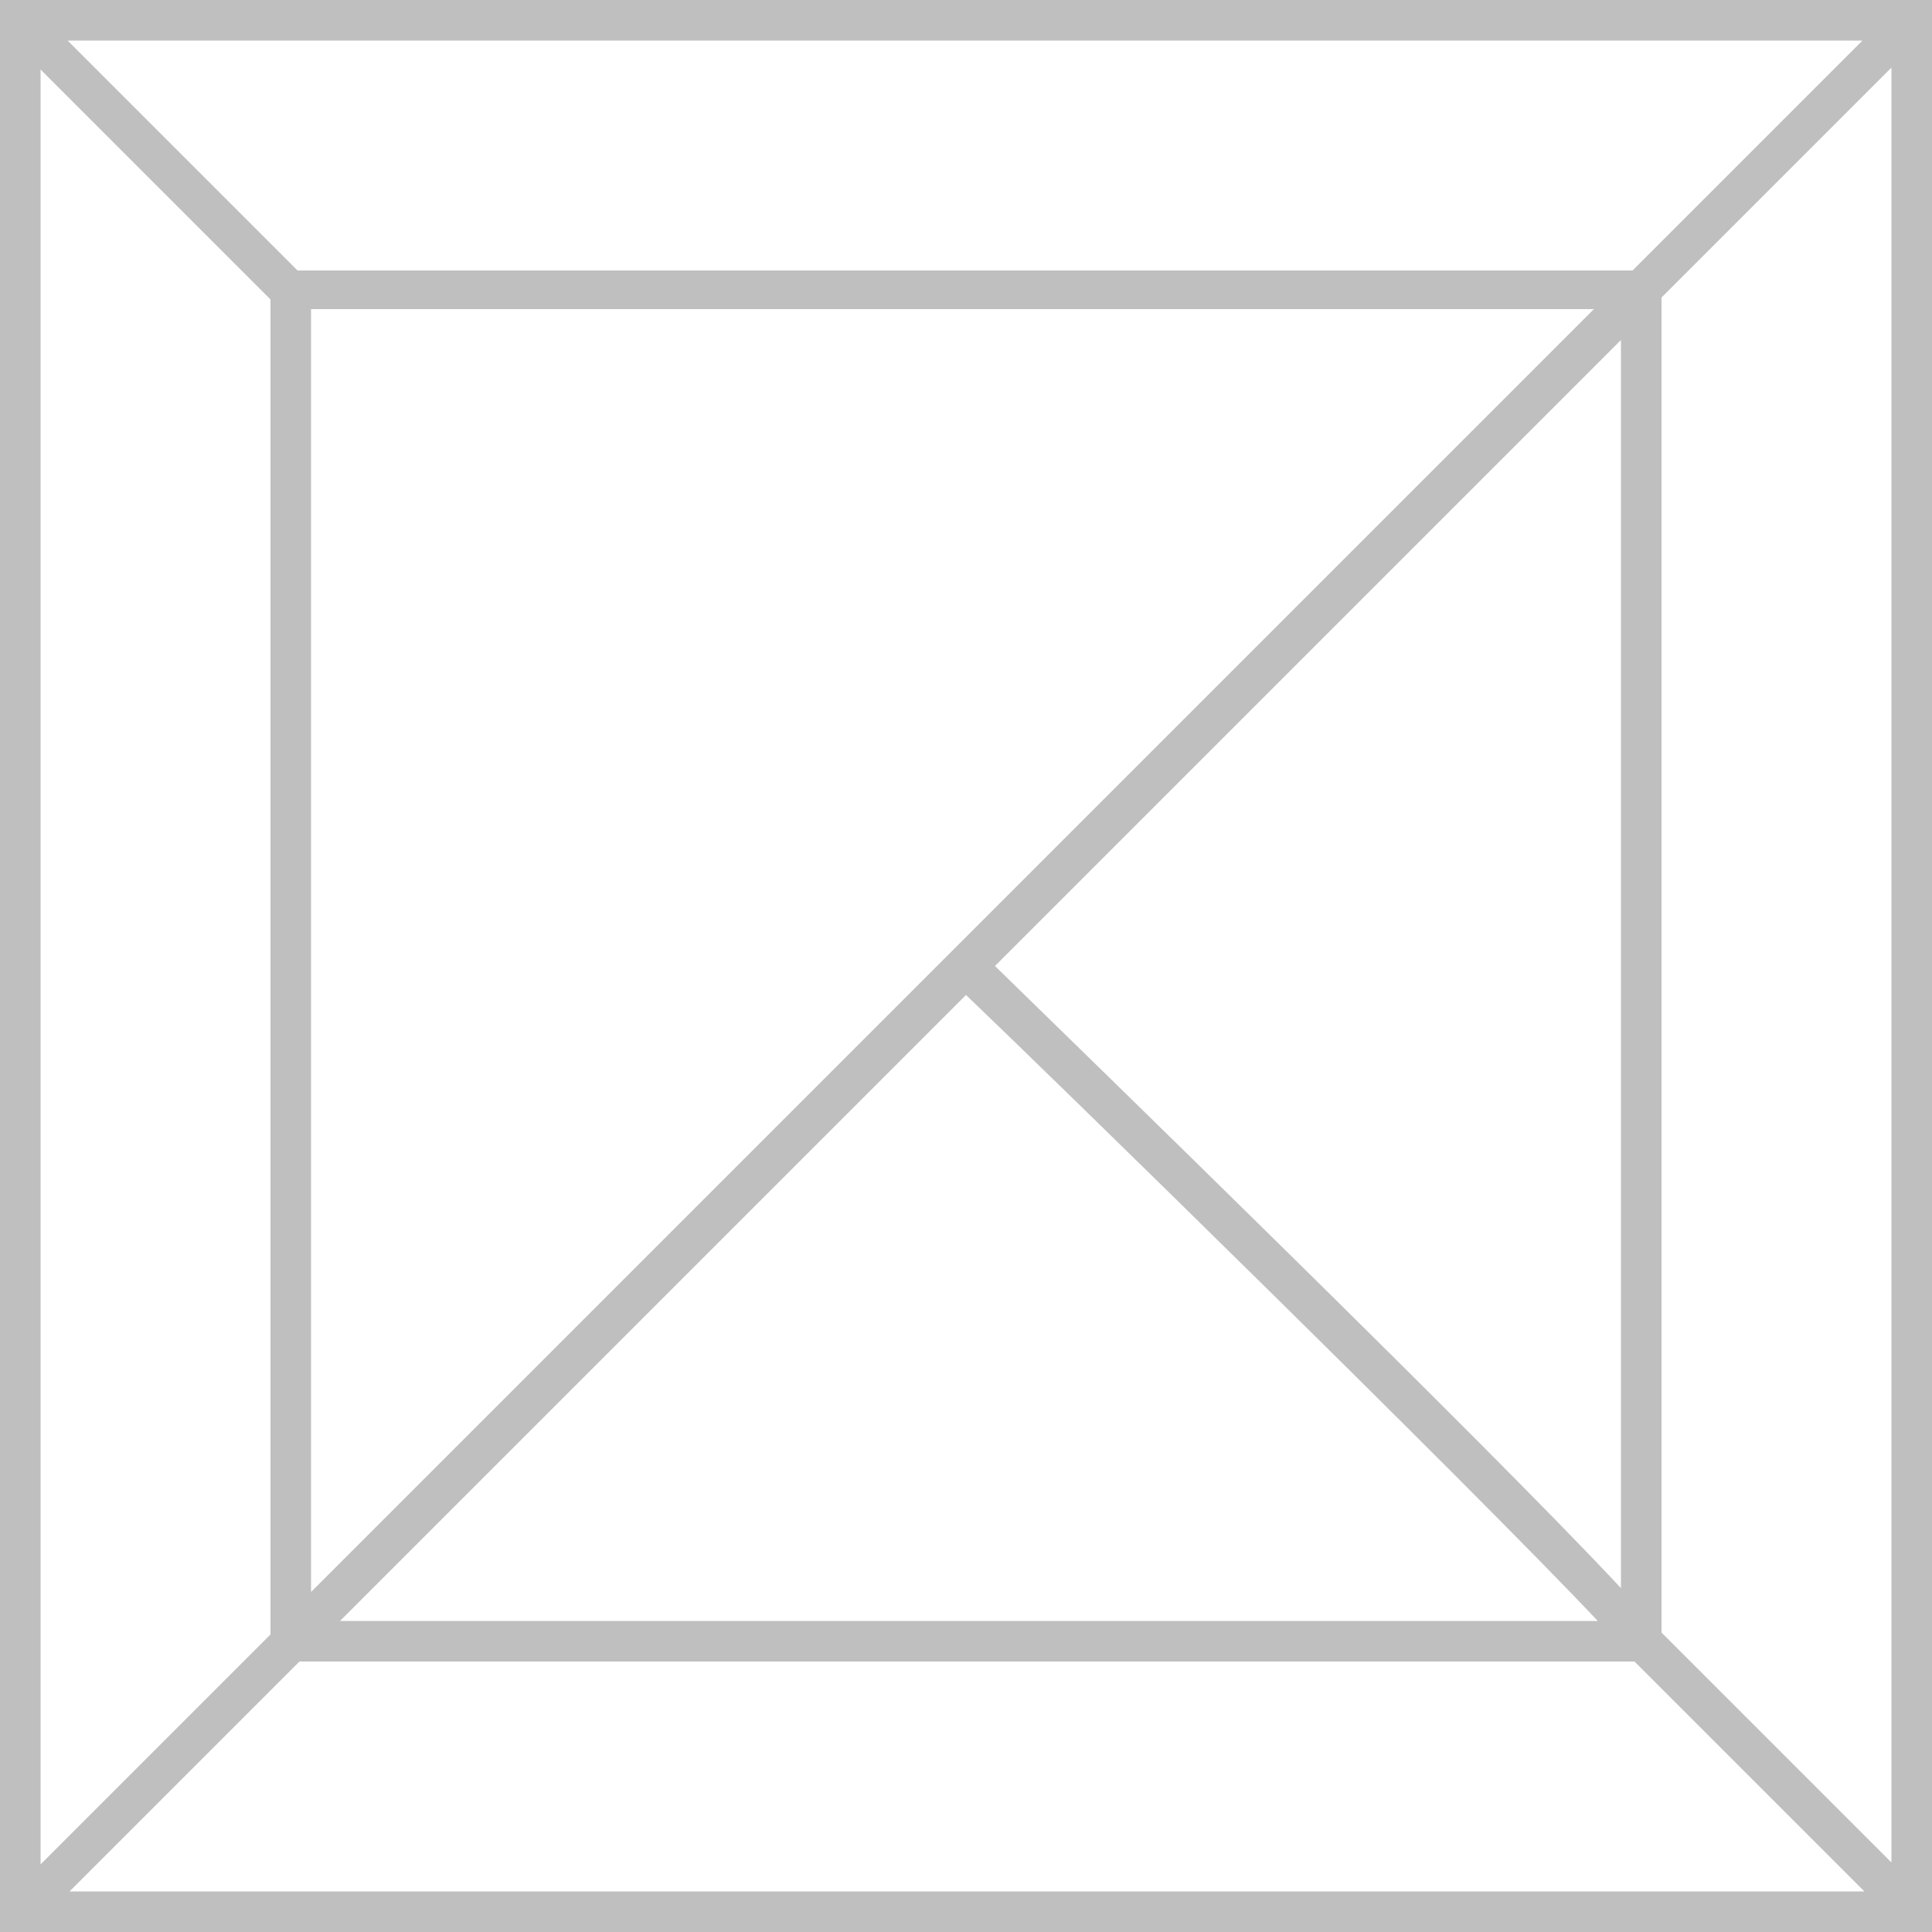 <svg width="50" height="50" viewBox="0 0 50 50" fill="none" xmlns="http://www.w3.org/2000/svg">
<path d="M0 50H50V0H0V50ZM7.75 43H42.3L48.25 48.95H1.8L7.75 43ZM41.95 41.1C38.5 37.4 27.9 27.1 25.75 25L41.95 8.8V41.1ZM8.05 41.2V8H41.25L8.05 41.2ZM25 25.75C27.15 27.8 38.05 38.45 41.35 41.95H8.8L25 25.75ZM43 42.25V7.7L48.95 1.75V48.2L43 42.25ZM42.25 7H7.7L1.75 1.05H48.2L42.25 7ZM7 7.75V42.3L1.05 48.25V1.8L7 7.75Z" fill="black" fill-opacity="0.25"/>
</svg>
